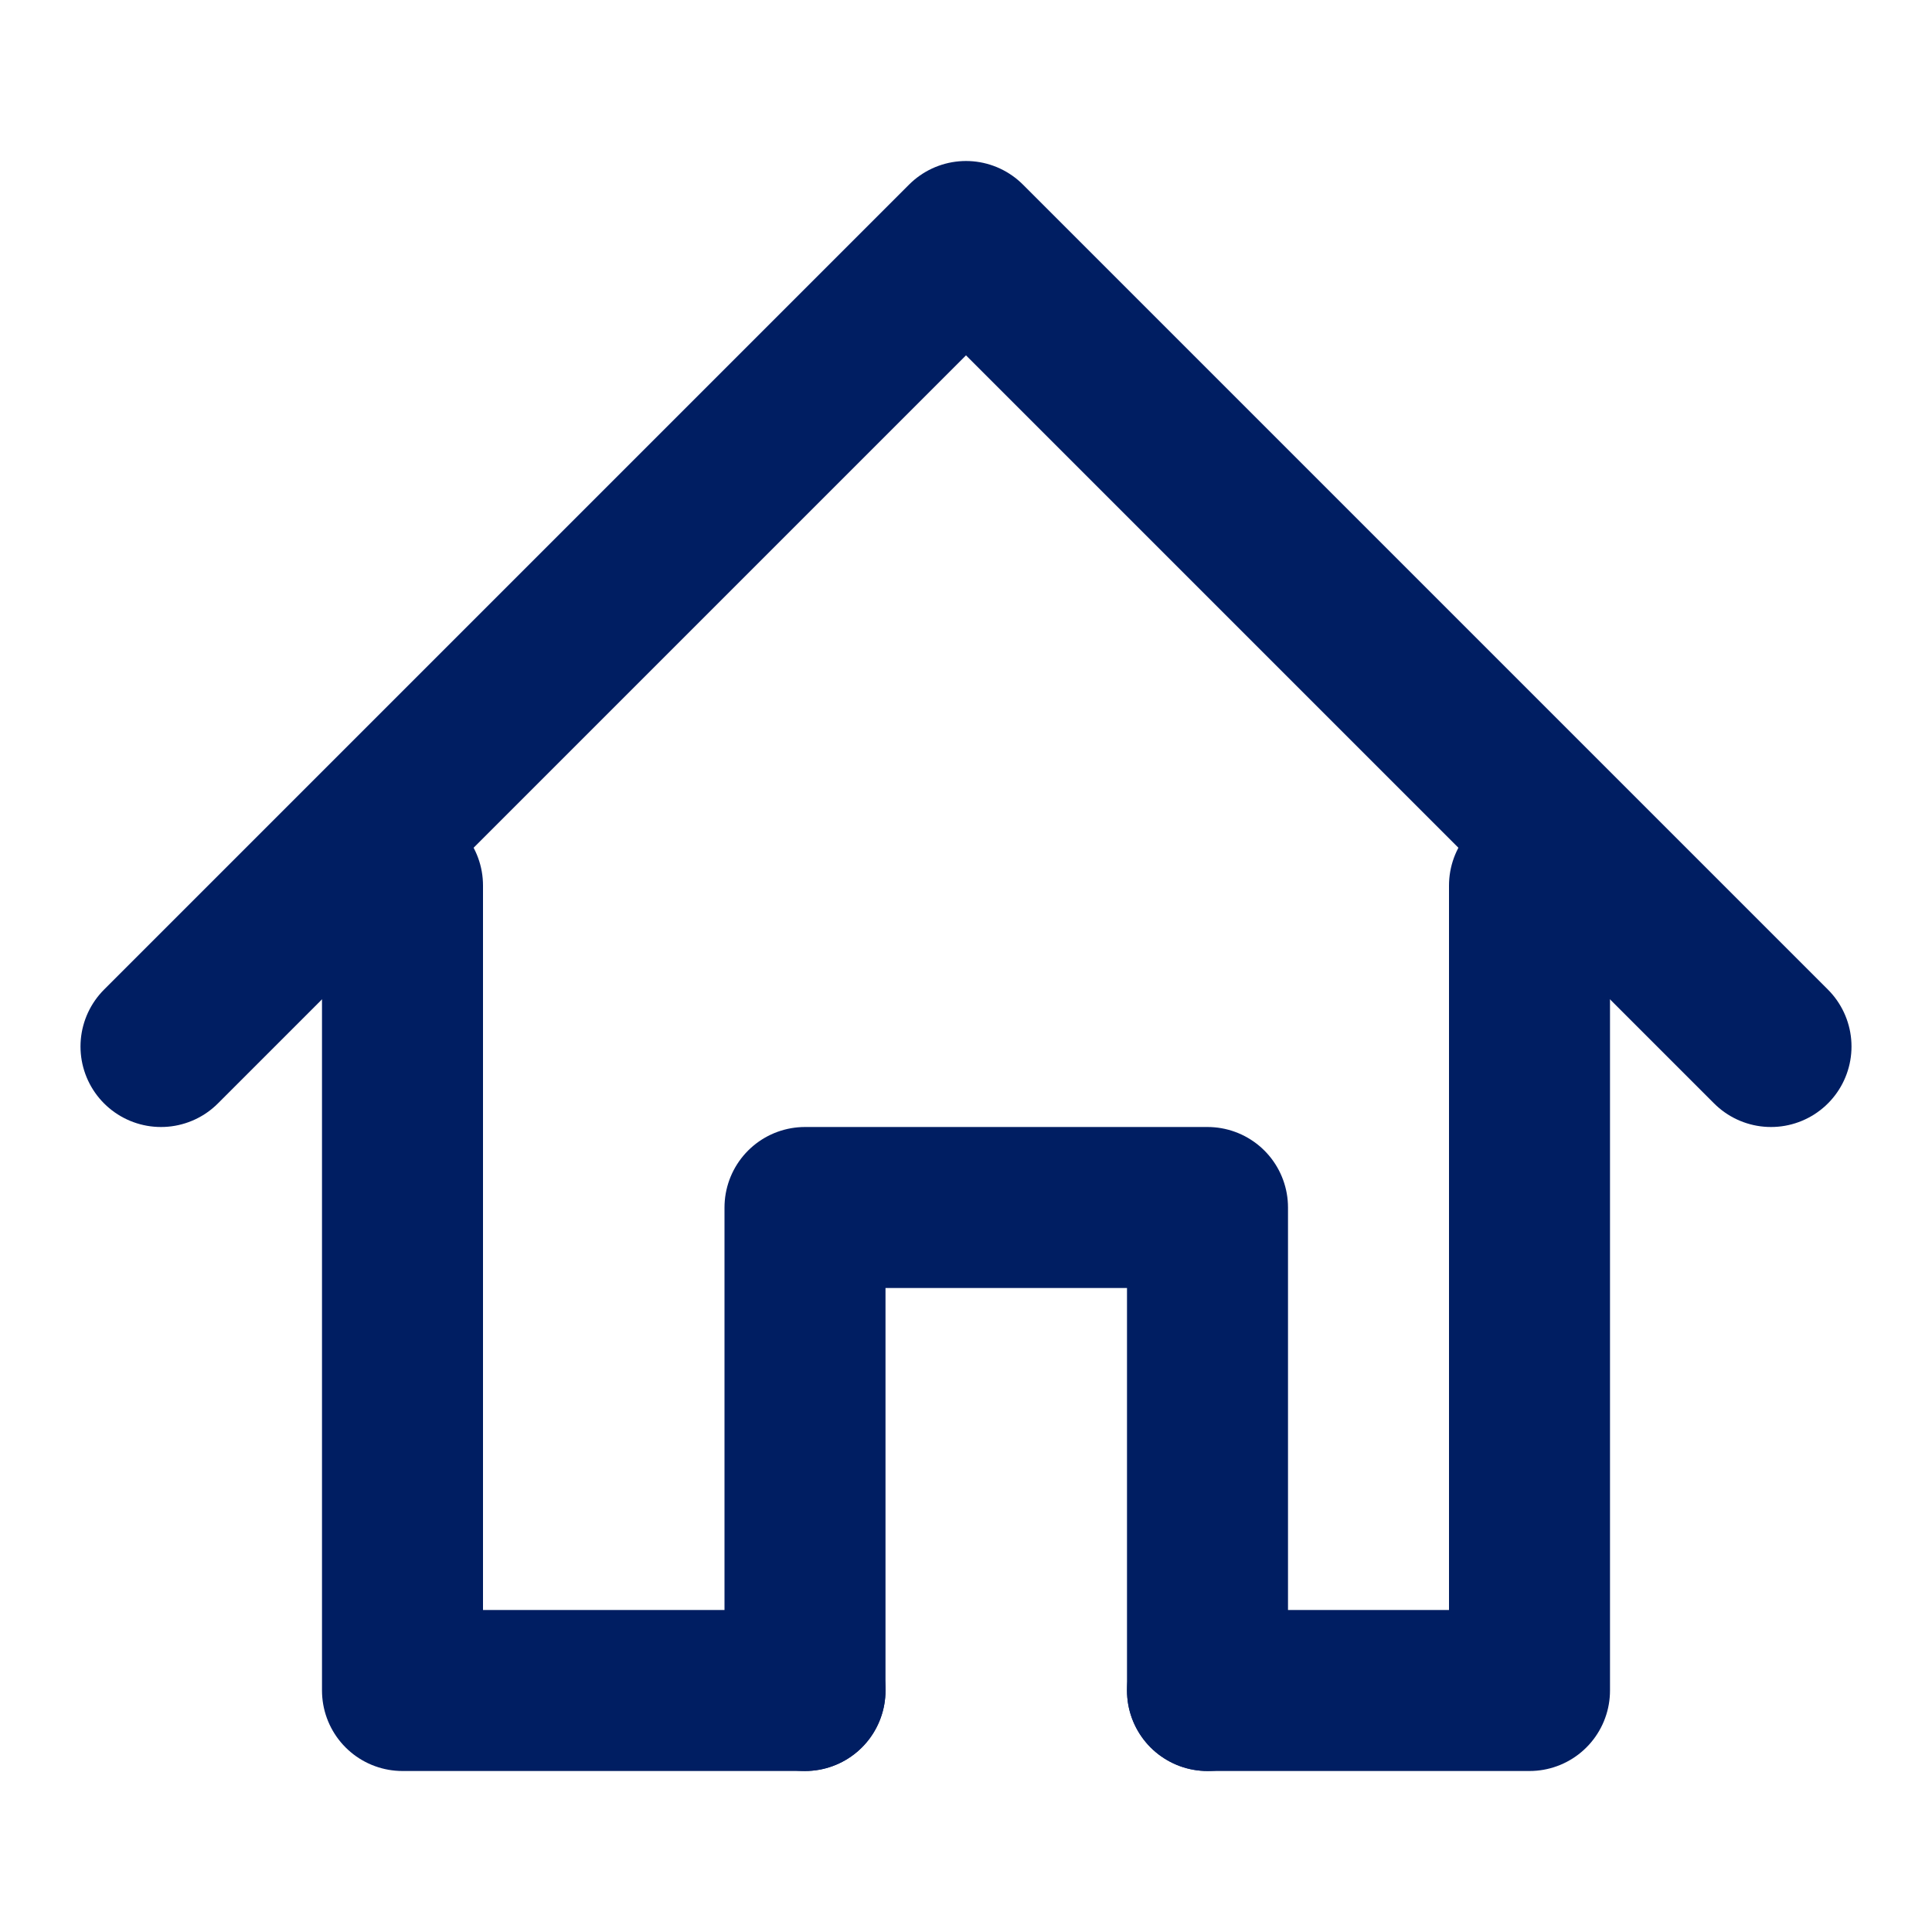 <?xml version="1.0" encoding="UTF-8"?>
<svg width="24px" height="24px" viewBox="0 0 24 24" version="1.1" xmlns="http://www.w3.org/2000/svg" xmlns:xlink="http://www.w3.org/1999/xlink">
    <!-- Generator: Sketch 63.1 (92452) - https://sketch.com -->
    <title>atom/icon/form/hous-small</title>
    <desc>Created with Sketch.</desc>
    <g id="atom/icon/form/hous-small" stroke="none" stroke-width="1" fill="none" fill-rule="evenodd" stroke-linecap="round" stroke-linejoin="round">
        <g id="Group" transform="translate(2, 3)" stroke="#001E62" stroke-width="2">
            <polyline id="Path-5" points="0 10 10 0 20 10"></polyline>
            <polyline id="Path-4" points="8 18 3 18 3 8"></polyline>
            <polyline id="Path-4-Copy" points="13 18 17 18 17 8"></polyline>
            <polyline id="Path-6" points="8 18 8 12 13 12 13 18"></polyline>
        </g>
    </g>
</svg>